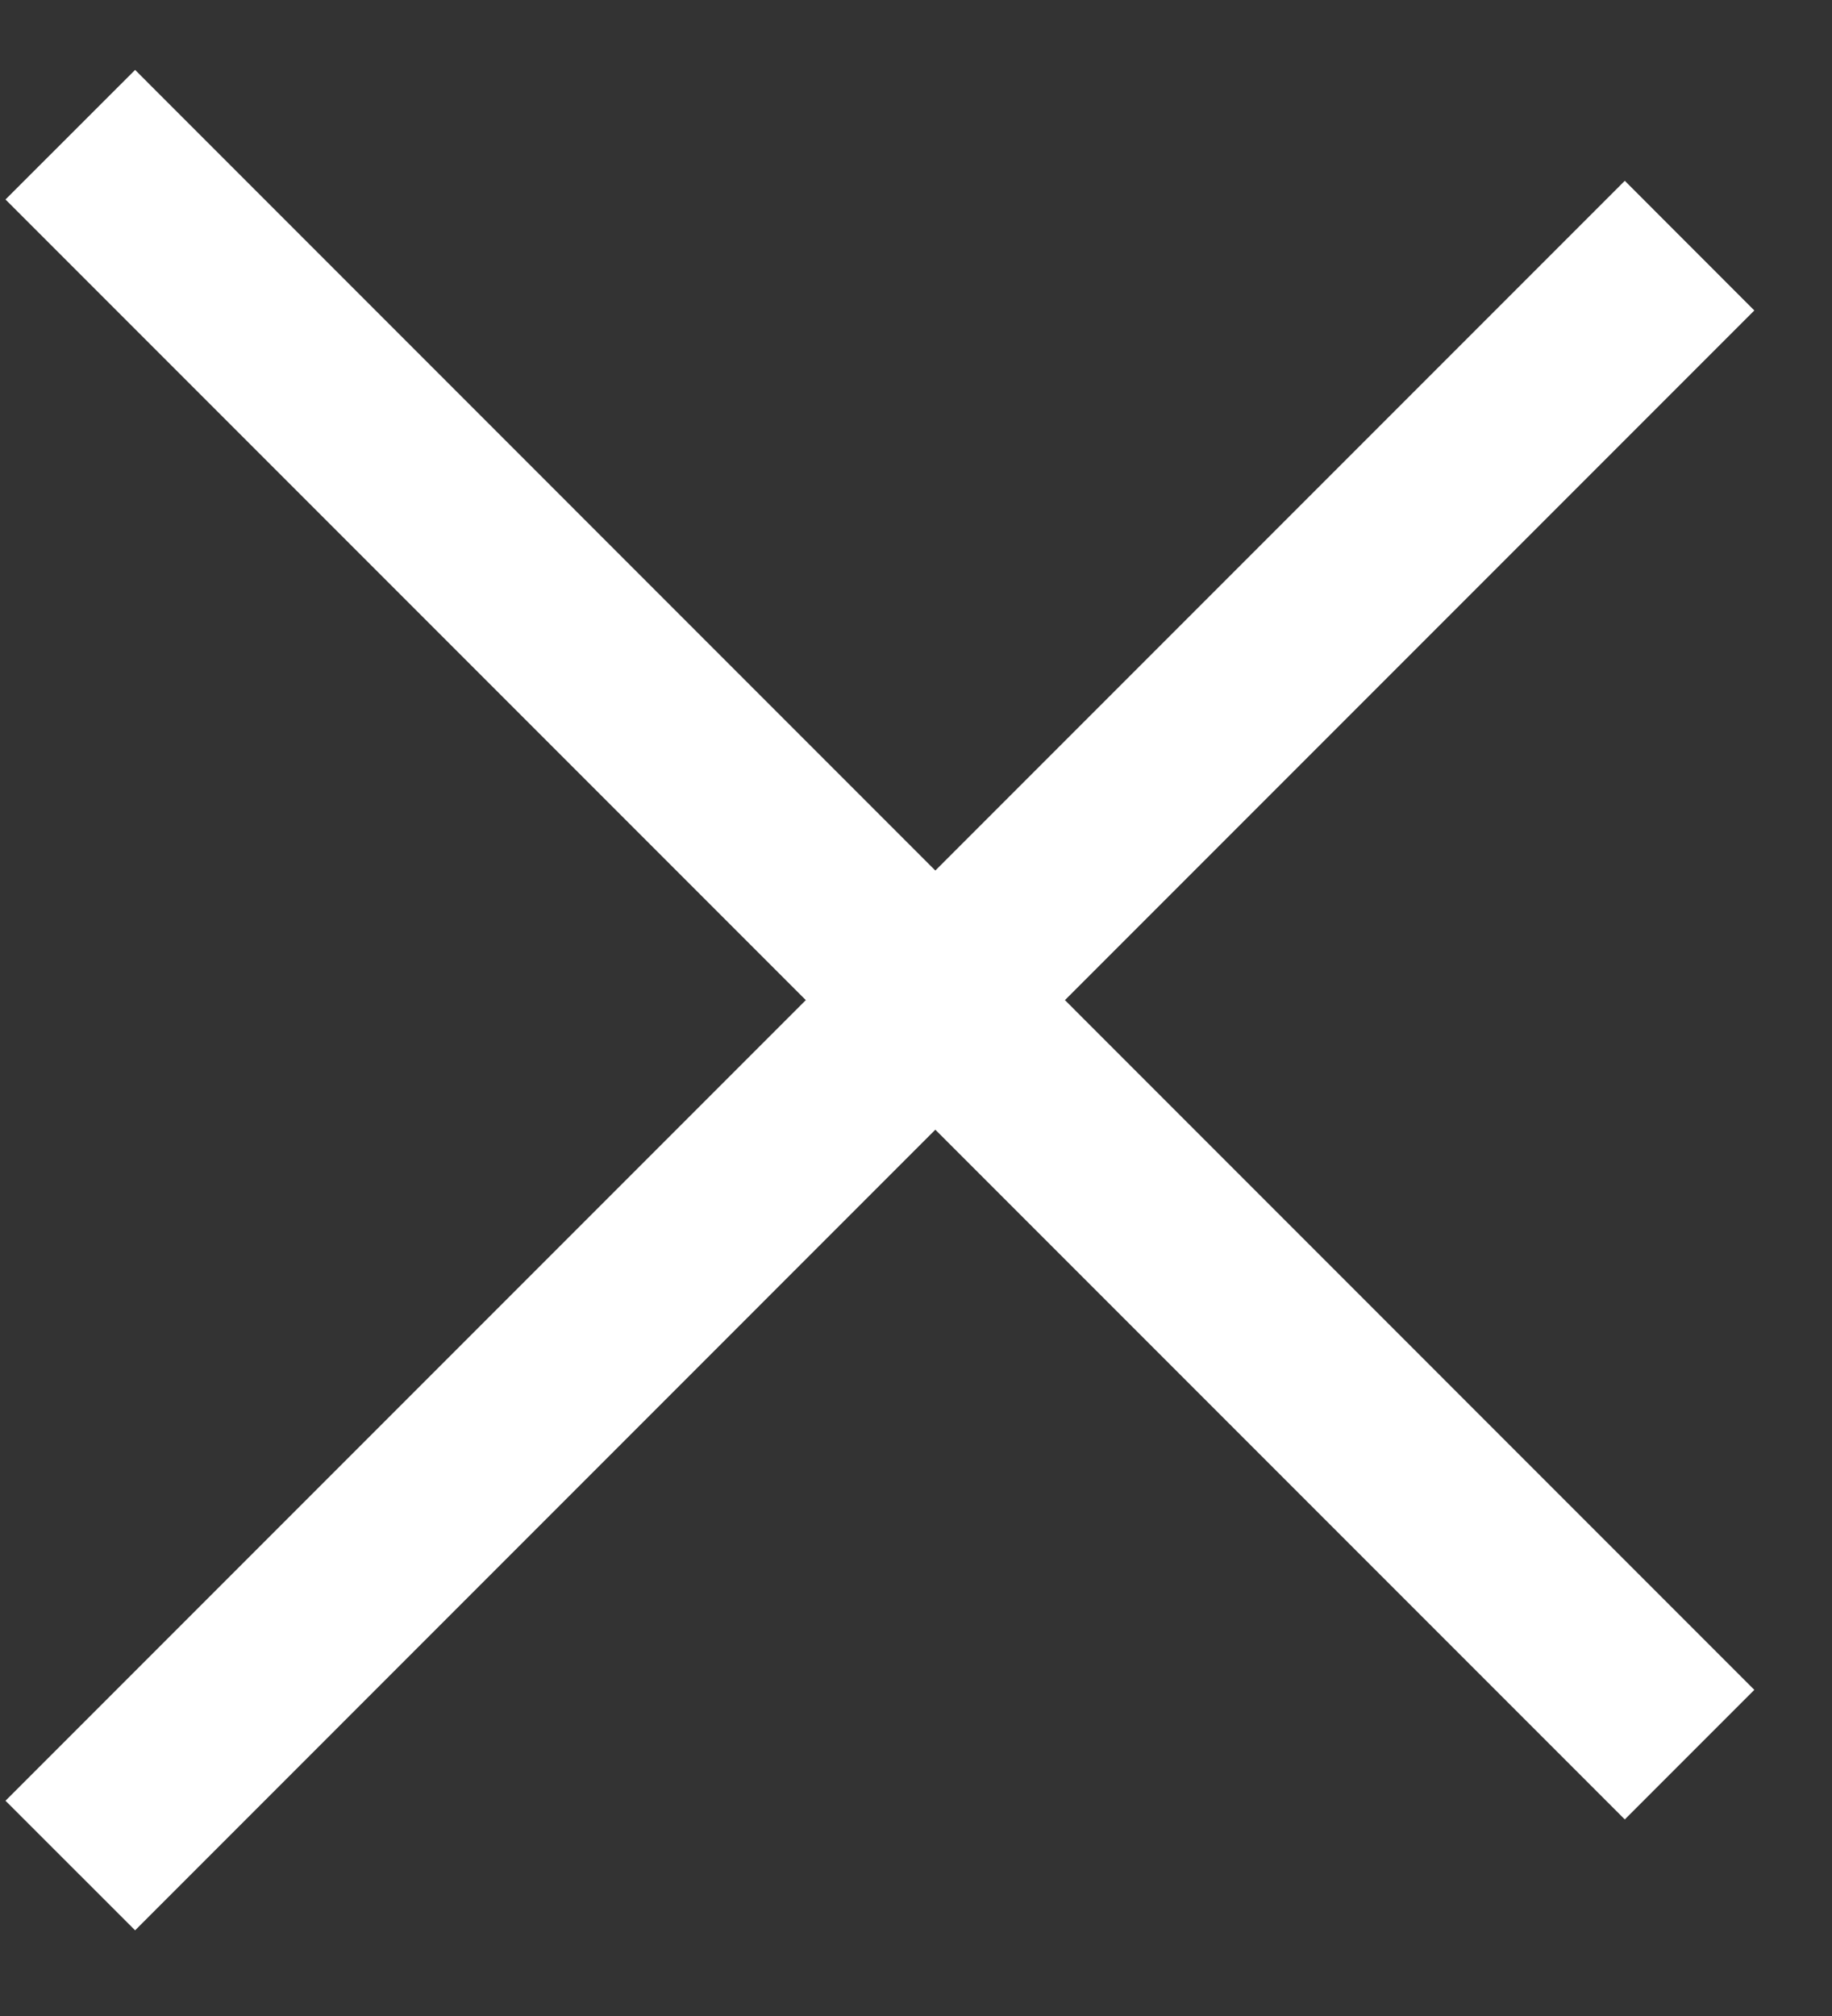 <svg width="20" height="22" viewBox="0 0 20 22" fill="none" xmlns="http://www.w3.org/2000/svg">
<rect x="0" y="0" width="20" height="22" fill="#333333" stroke="none"/>
<path fill-rule="evenodd" clip-rule="evenodd" d="M8.797 10.914L0.06 2.177L1.475 0.763L10.211 9.5L17.738 1.973L19.152 3.388L11.626 10.914L19.152 18.441L17.738 19.855L10.211 12.328L1.475 21.065L0.06 19.651L8.797 10.914Z" fill="white"/>
</svg>
